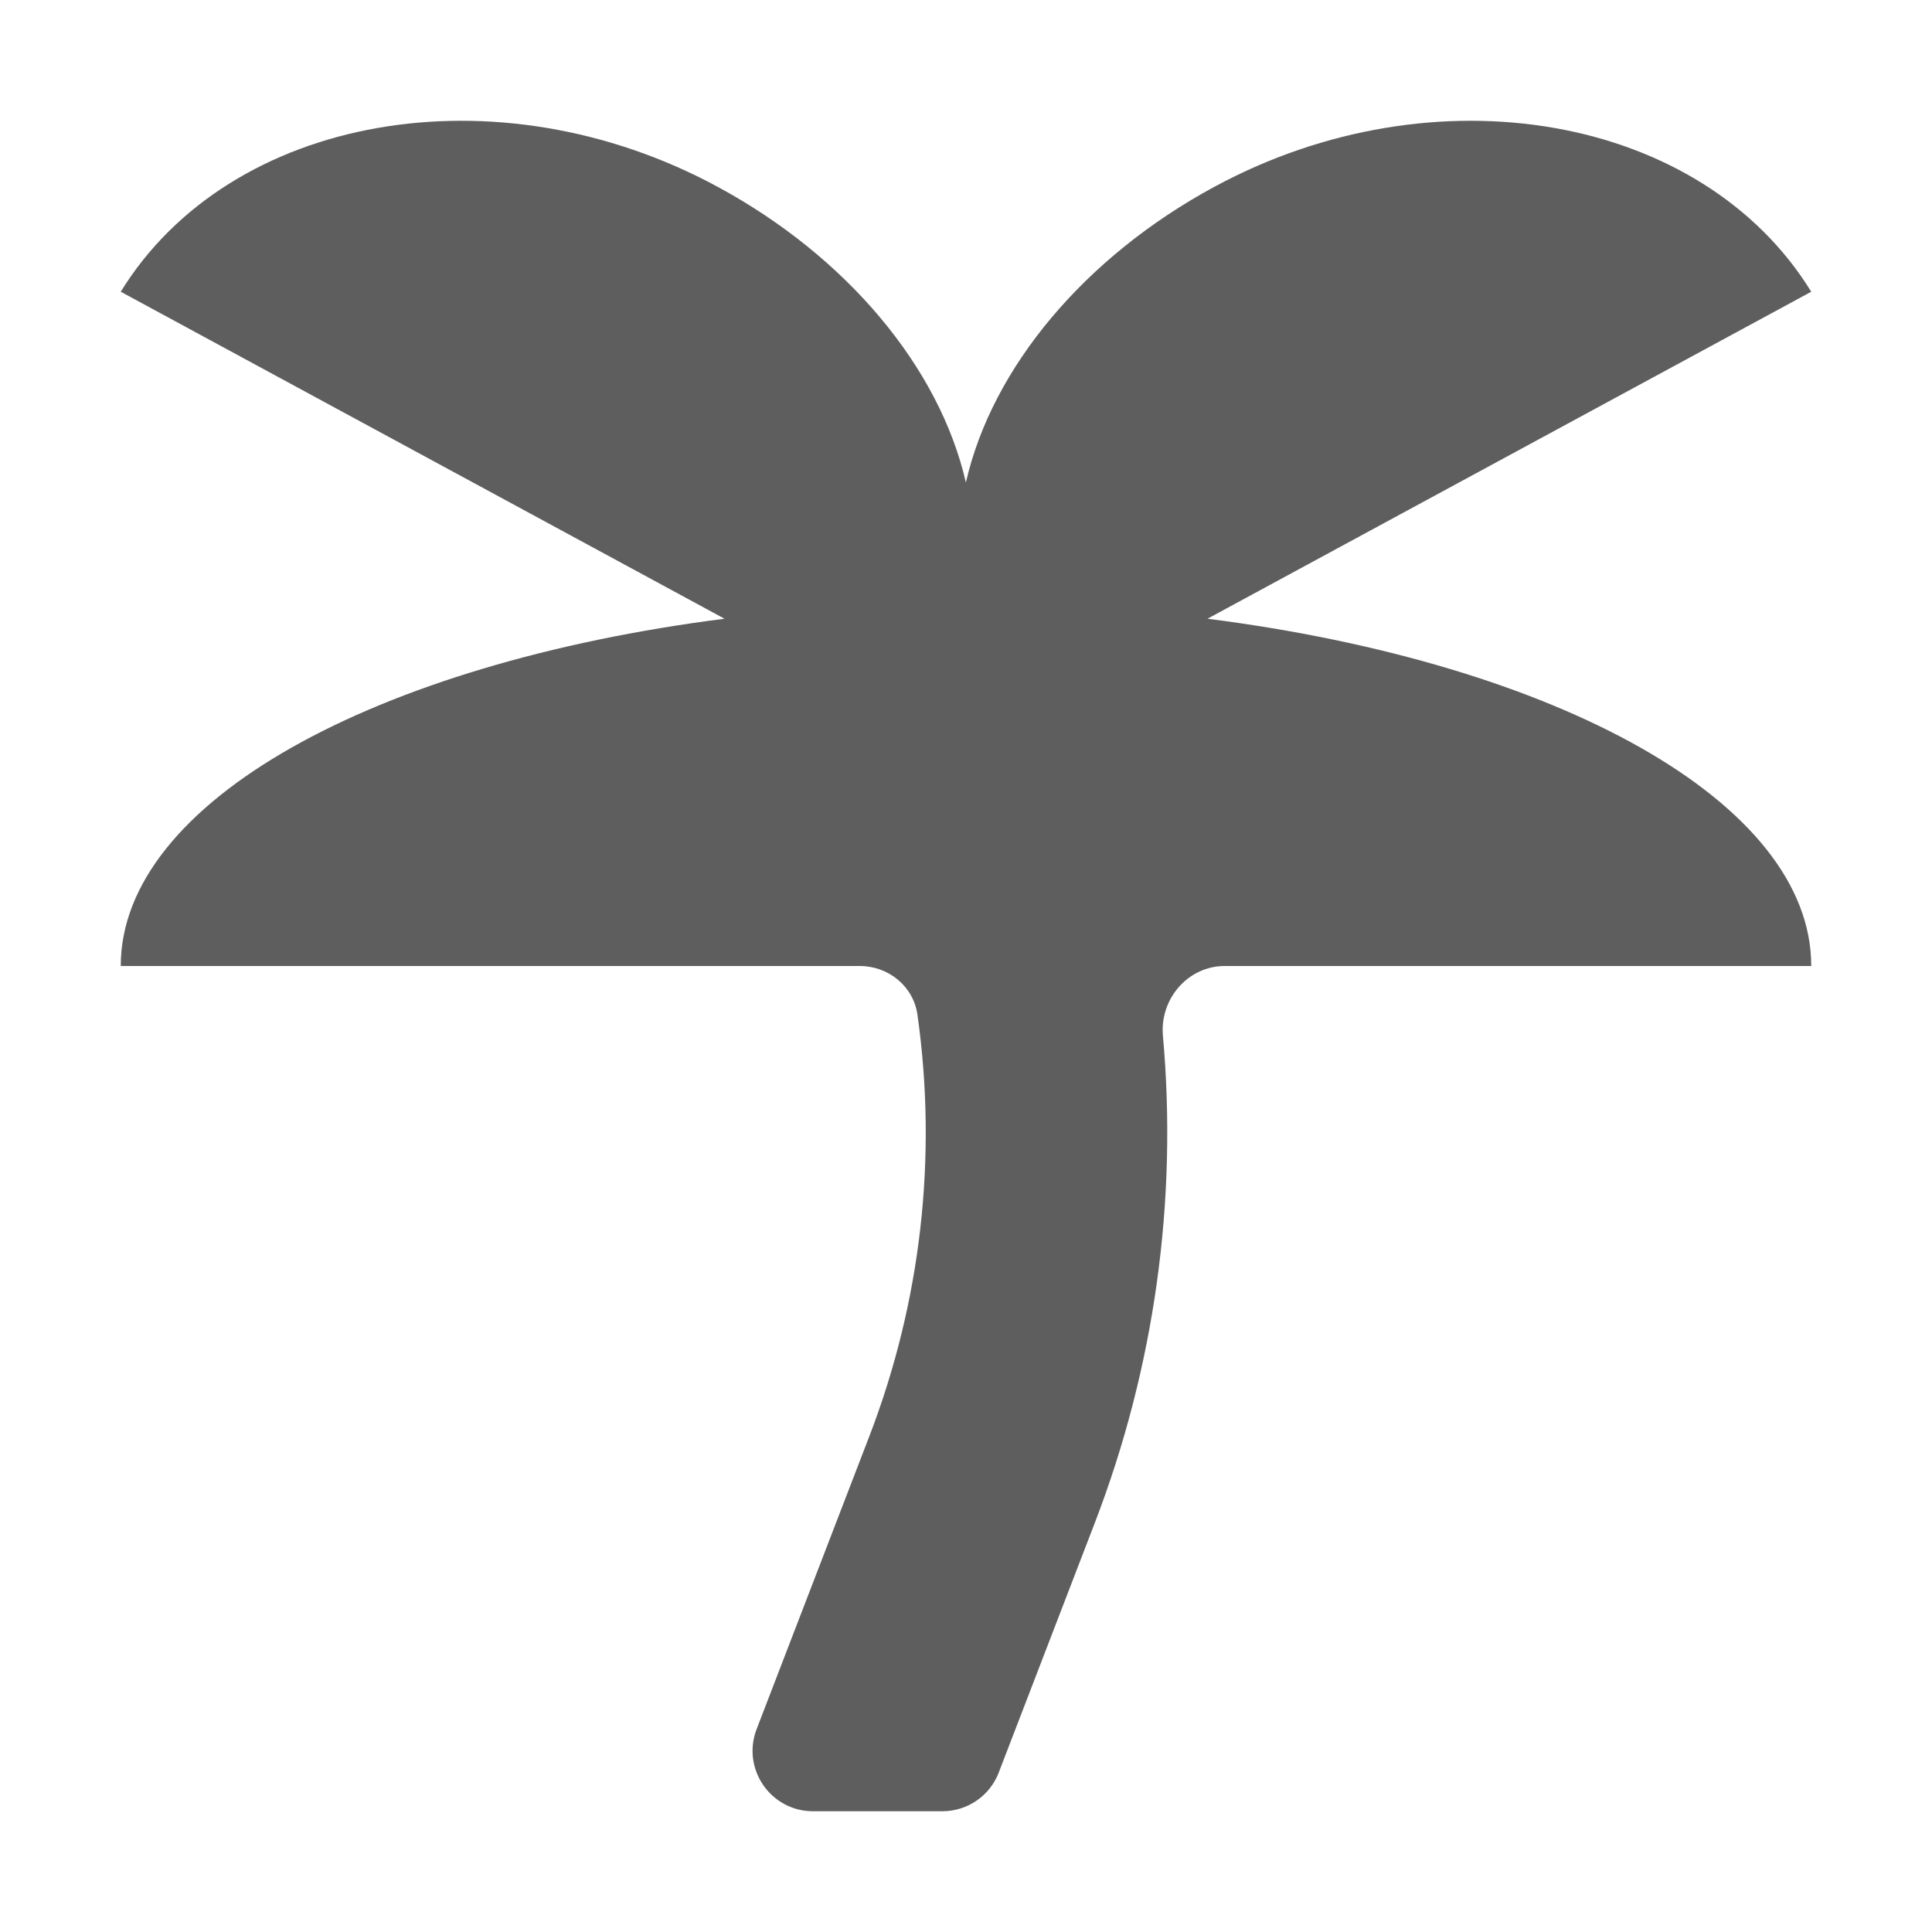 <svg xmlns="http://www.w3.org/2000/svg" style="--icon-color:#5e5e5f" width="16" height="16" fill="#5e5e5f" aria-hidden="true" focusable="false" role="img" viewBox="0 0 16 16"><path d="M1 2.416C1.904 0.947 4.118 0.558 5.945 1.548C7.011 2.125 7.782 3.043 8 4L7.999 3.996C8.217 3.039 8.989 2.125 10.055 1.548C11.882 0.558 14.096 0.947 15 2.416L10 5.124C12.892 5.493 15 6.641 15 8H10.143C9.837 8 9.603 8.274 9.631 8.579C9.753 9.943 9.562 11.323 9.067 12.611L8.271 14.68C8.197 14.873 8.011 15 7.804 15H6.733C6.382 15 6.14 14.648 6.266 14.32L7.2 11.893C7.628 10.78 7.764 9.579 7.598 8.404C7.565 8.168 7.358 8 7.12 8H1C1 6.641 3.108 5.493 6 5.124L1 2.416Z"/></svg>